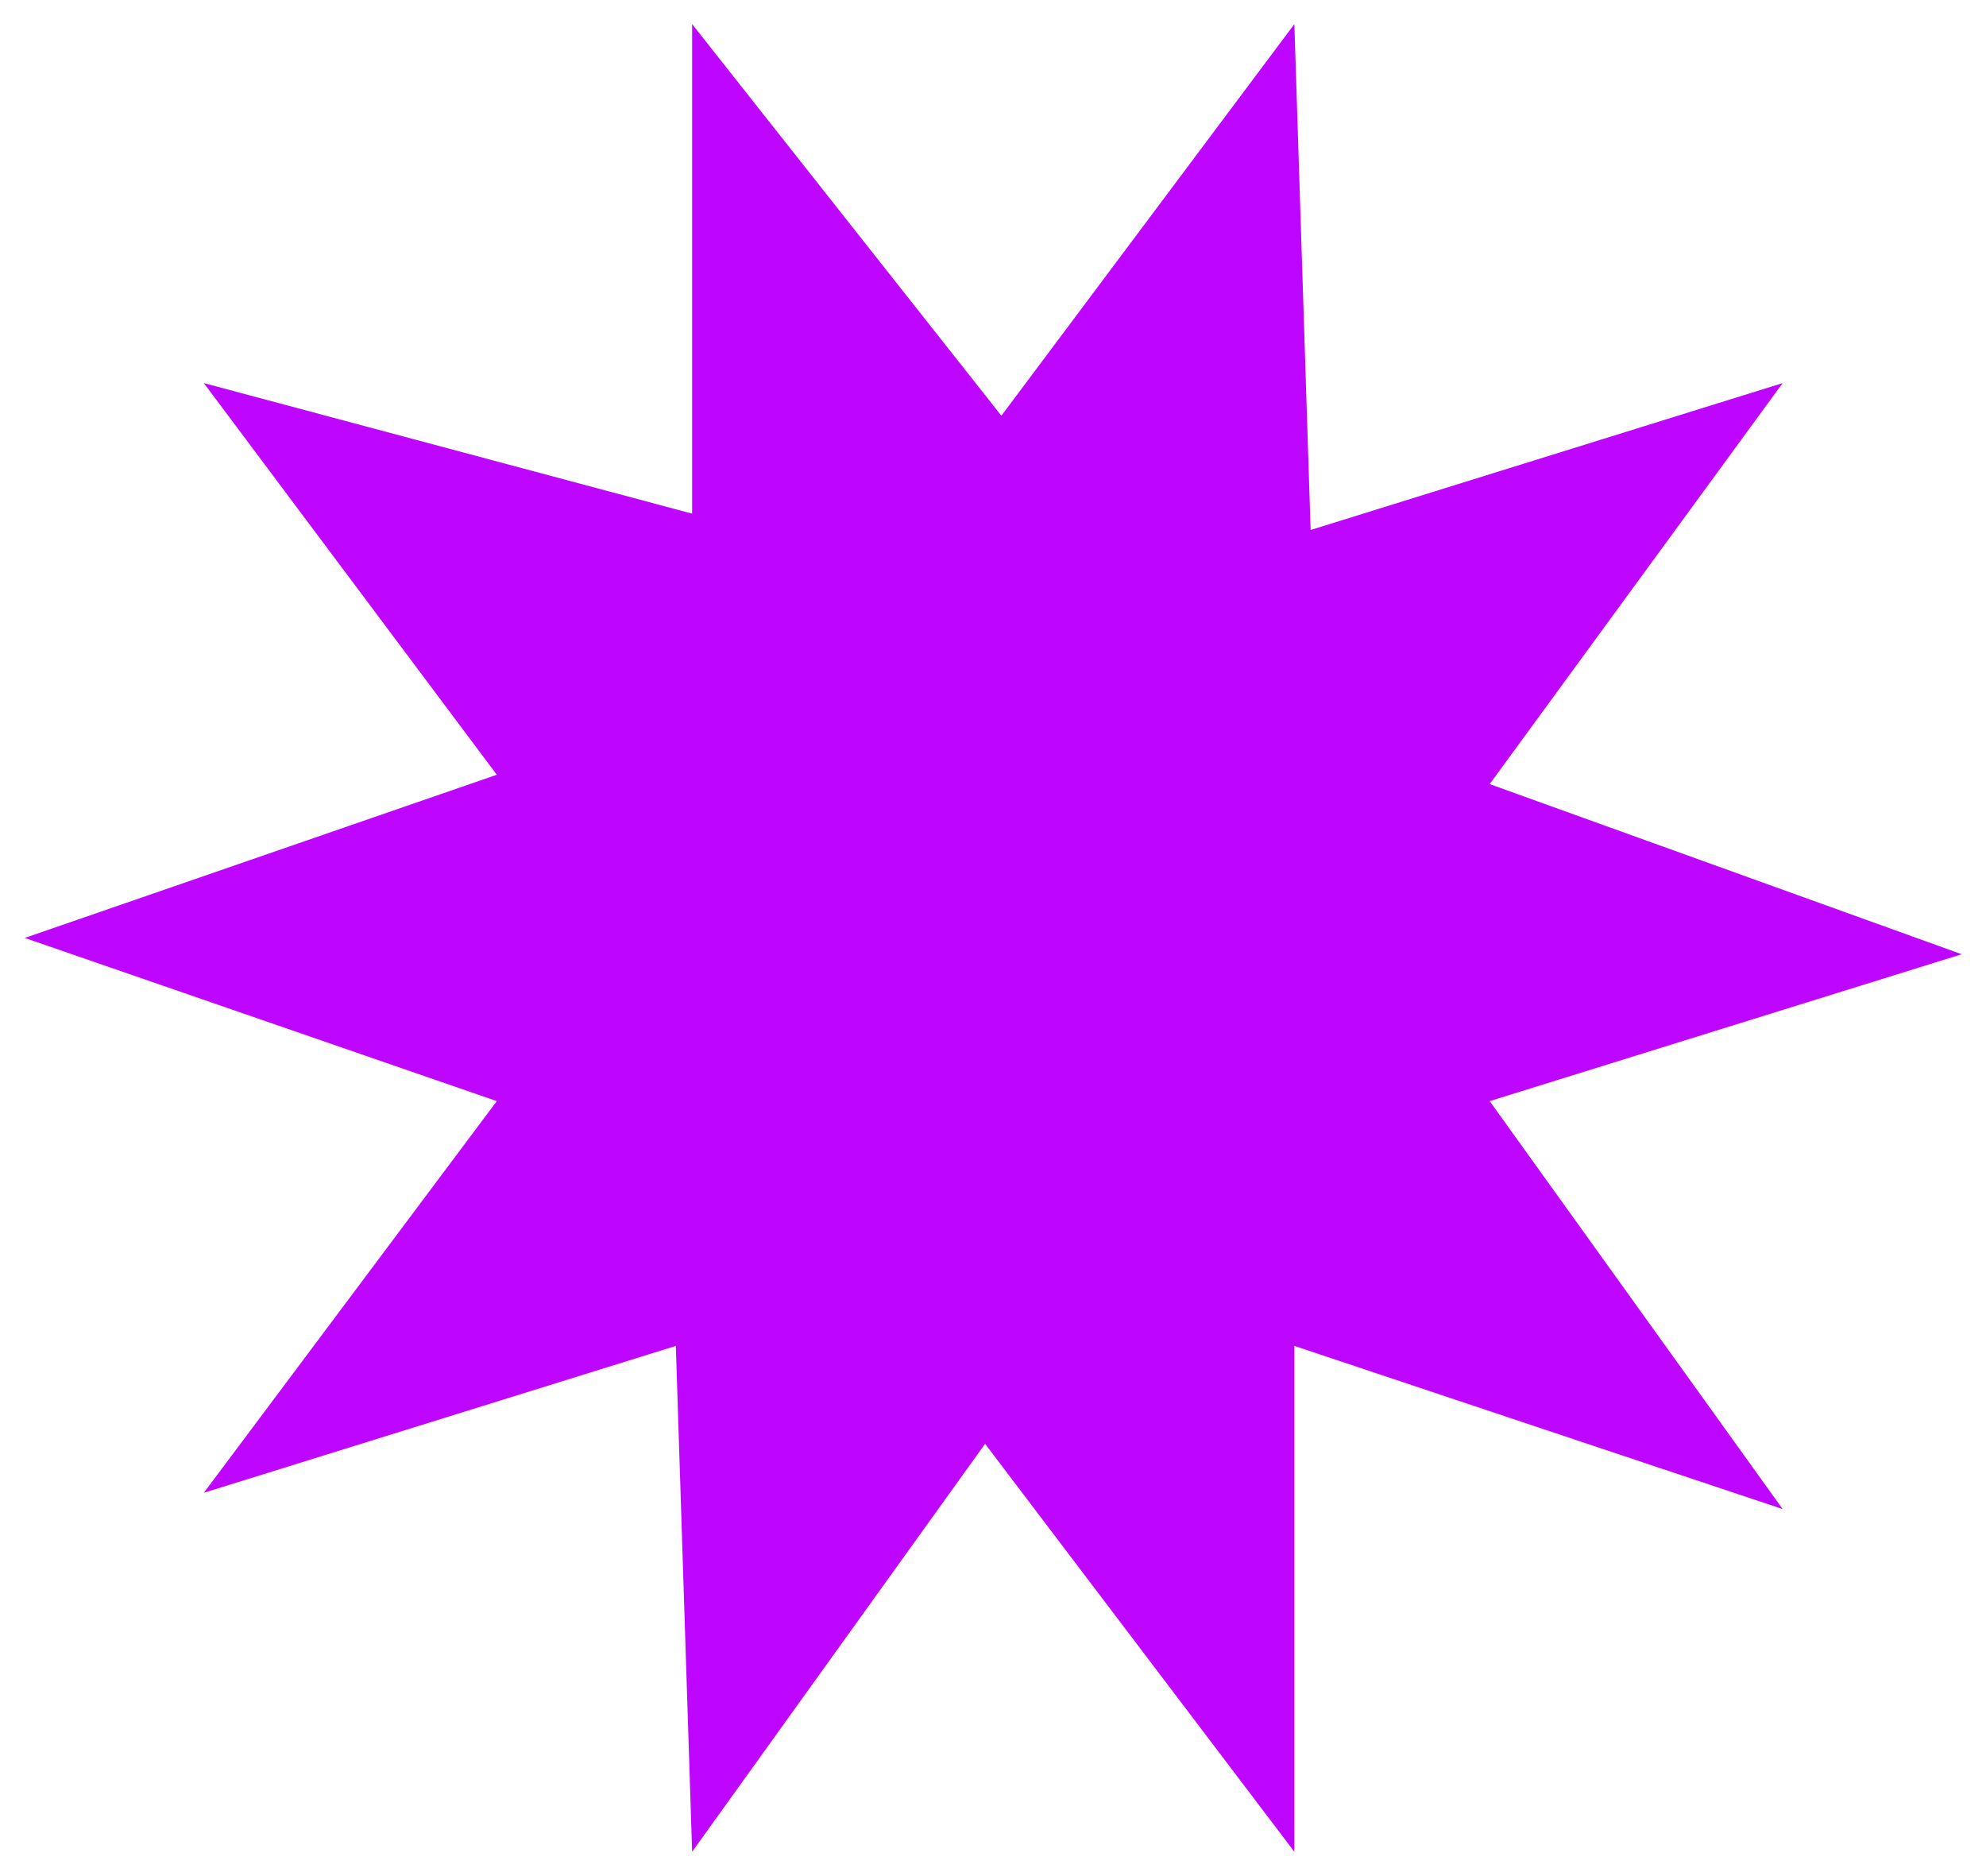<svg width="54" height="51" viewBox="0 0 54 51" fill="none" xmlns="http://www.w3.org/2000/svg">
<path d="M27.228 11.301L35.194 0.655L35.636 14.407L48.471 10.414L40.505 21.315L53.339 25.94L40.505 29.933L48.471 41.023L35.194 36.587V50.339L26.785 39.249L18.819 50.339L18.376 36.587L5.542 40.58L13.508 29.933L0.674 25.497L13.508 21.061L5.542 10.414L18.819 13.963V0.655L27.228 11.301Z" fill="#BE05FF"/>
</svg>
